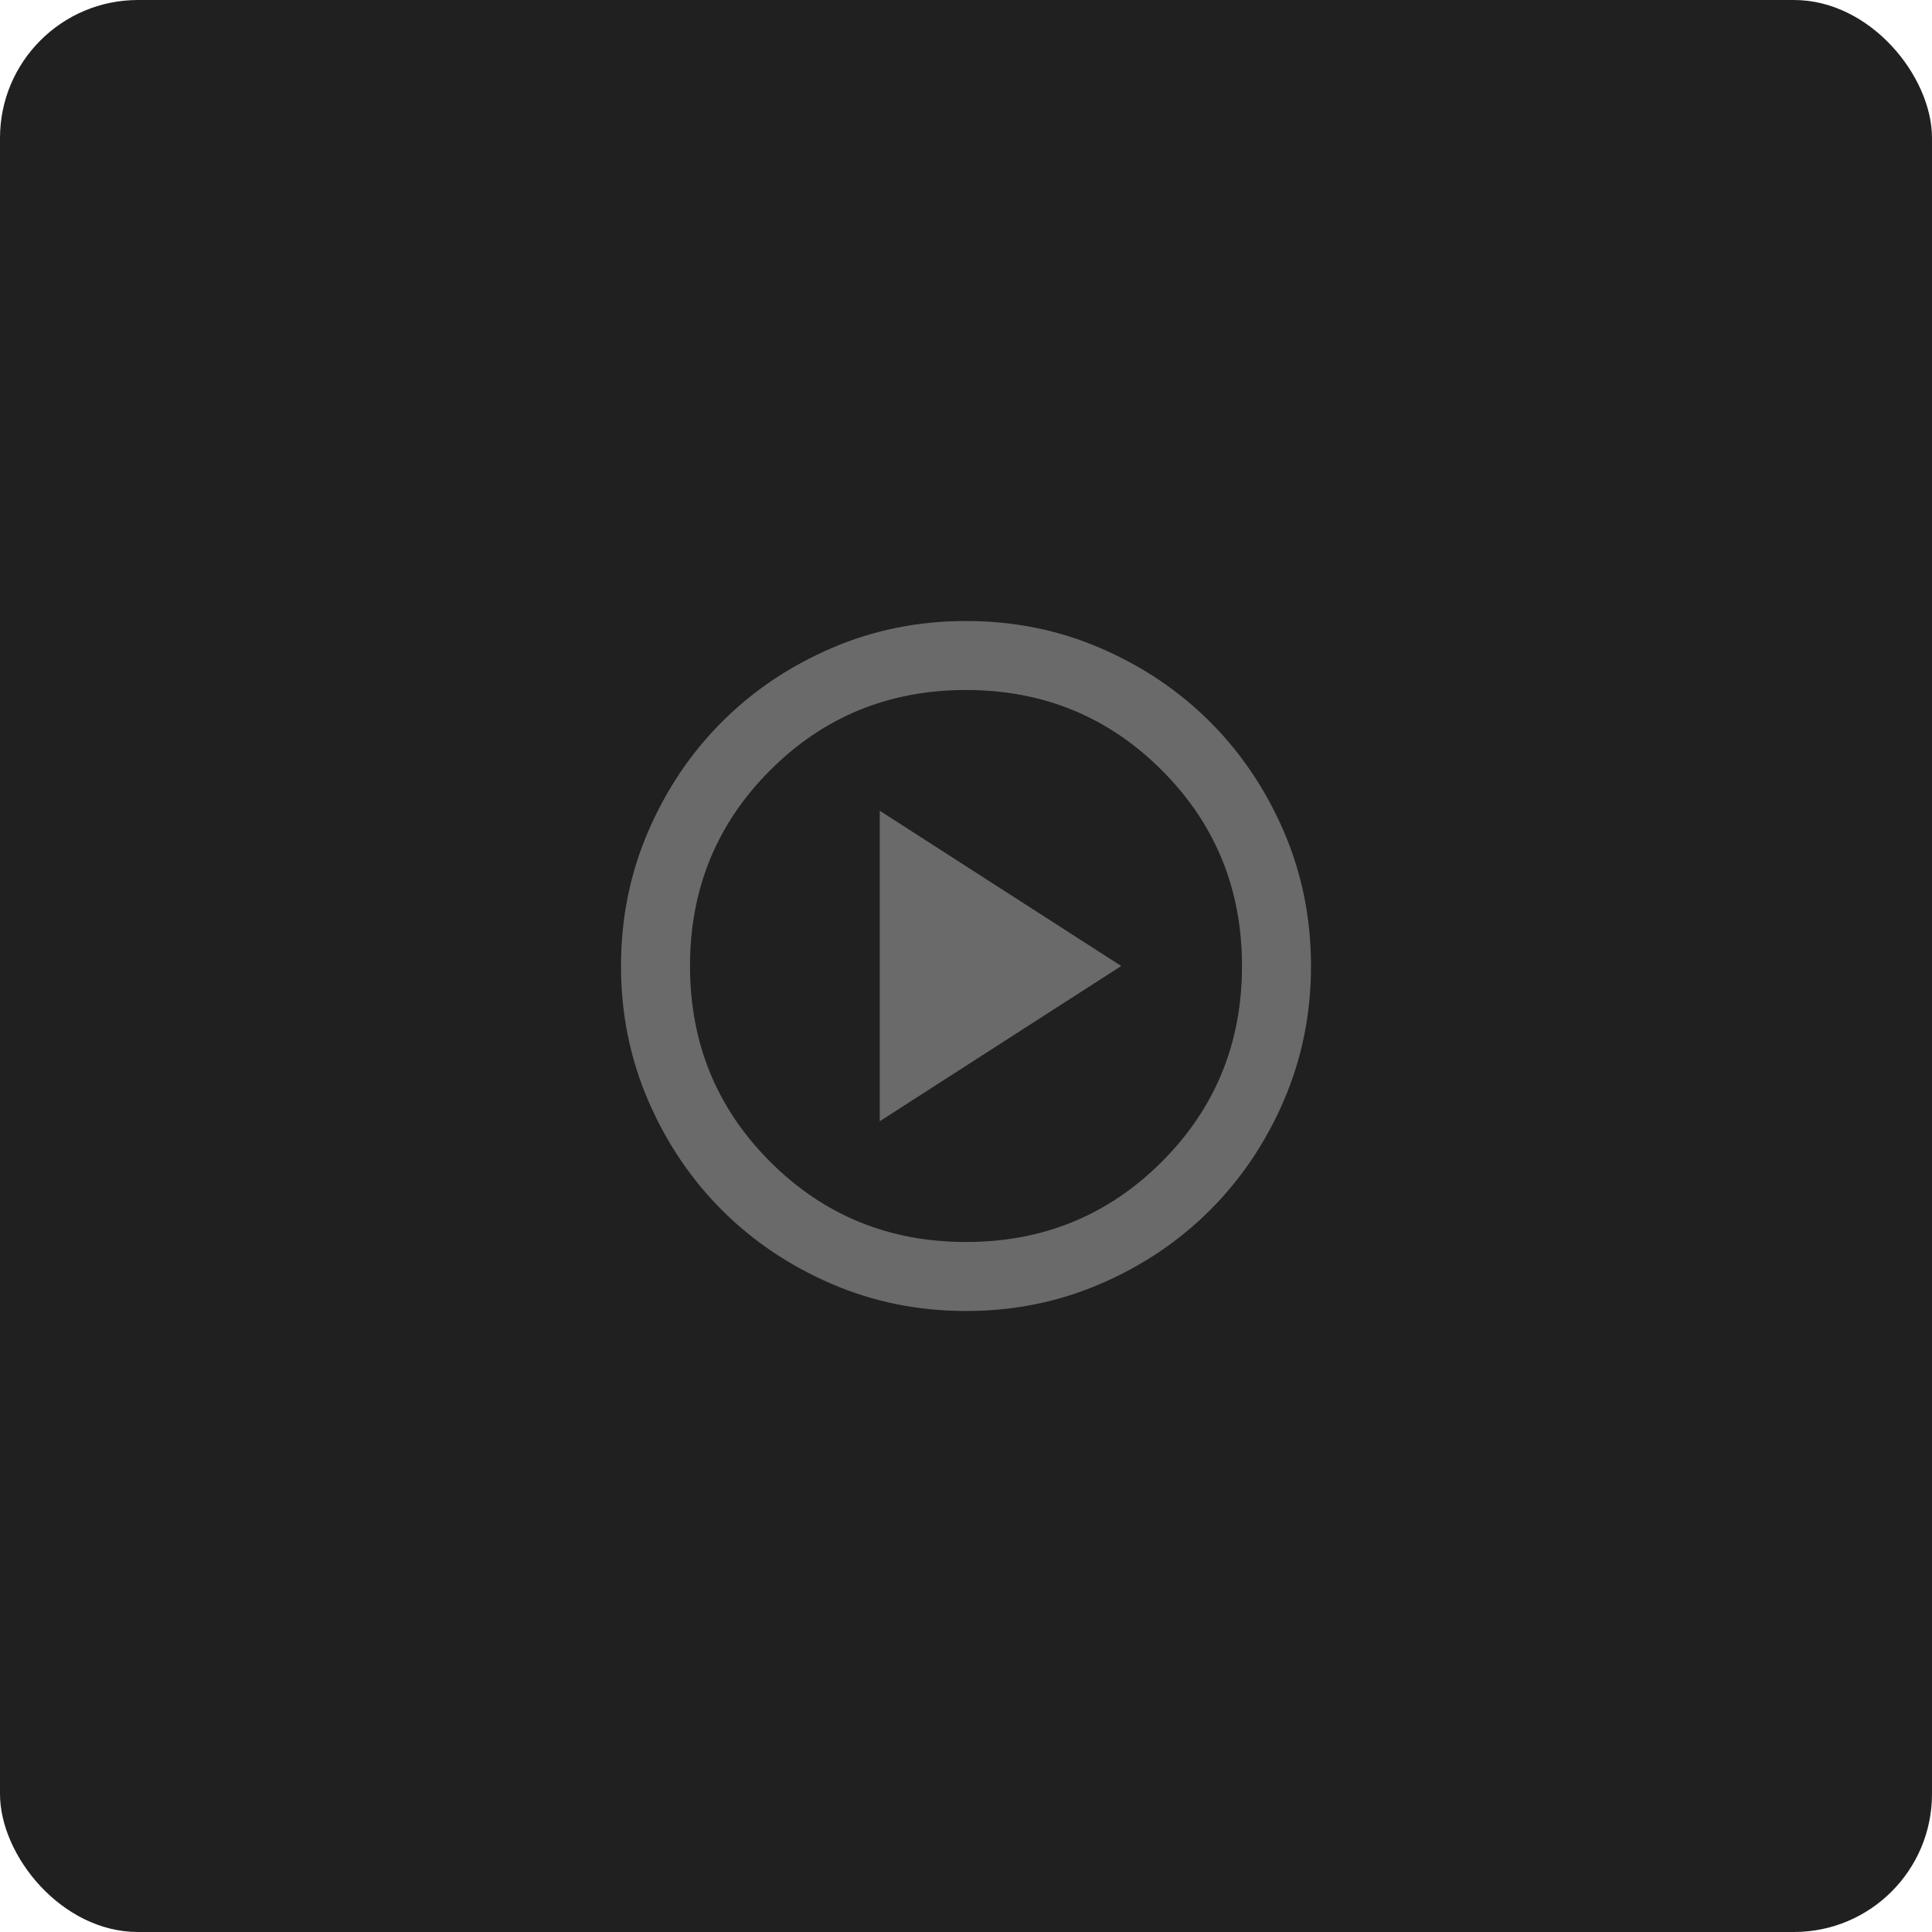 <svg width="56" height="56" viewBox="0 0 56 56" fill="none" xmlns="http://www.w3.org/2000/svg">
<rect width="56" height="56" rx="4" fill="#202020"/>
<mask id="mask0_769_4142" style="mask-type:alpha" maskUnits="userSpaceOnUse" x="16" y="16" width="24" height="24">
<rect x="16" y="16" width="24" height="24" fill="#D9D9D9"/>
</mask>
<g mask="url(#mask0_769_4142)">
<path d="M25.5 32.5L32.5 28L25.5 23.5V32.5ZM28 38C26.617 38 25.317 37.737 24.1 37.212C22.883 36.687 21.825 35.975 20.925 35.075C20.025 34.175 19.313 33.117 18.788 31.9C18.263 30.683 18 29.383 18 28C18 26.617 18.263 25.317 18.788 24.1C19.313 22.883 20.025 21.825 20.925 20.925C21.825 20.025 22.883 19.312 24.1 18.787C25.317 18.262 26.617 18 28 18C29.383 18 30.683 18.262 31.9 18.787C33.117 19.312 34.175 20.025 35.075 20.925C35.975 21.825 36.687 22.883 37.212 24.1C37.737 25.317 38 26.617 38 28C38 29.383 37.737 30.683 37.212 31.9C36.687 33.117 35.975 34.175 35.075 35.075C34.175 35.975 33.117 36.687 31.9 37.212C30.683 37.737 29.383 38 28 38ZM28 36C30.233 36 32.125 35.225 33.675 33.675C35.225 32.125 36 30.233 36 28C36 25.767 35.225 23.875 33.675 22.325C32.125 20.775 30.233 20 28 20C25.767 20 23.875 20.775 22.325 22.325C20.775 23.875 20 25.767 20 28C20 30.233 20.775 32.125 22.325 33.675C23.875 35.225 25.767 36 28 36Z" fill="#6A6A6B"/>
</g>
</svg>
